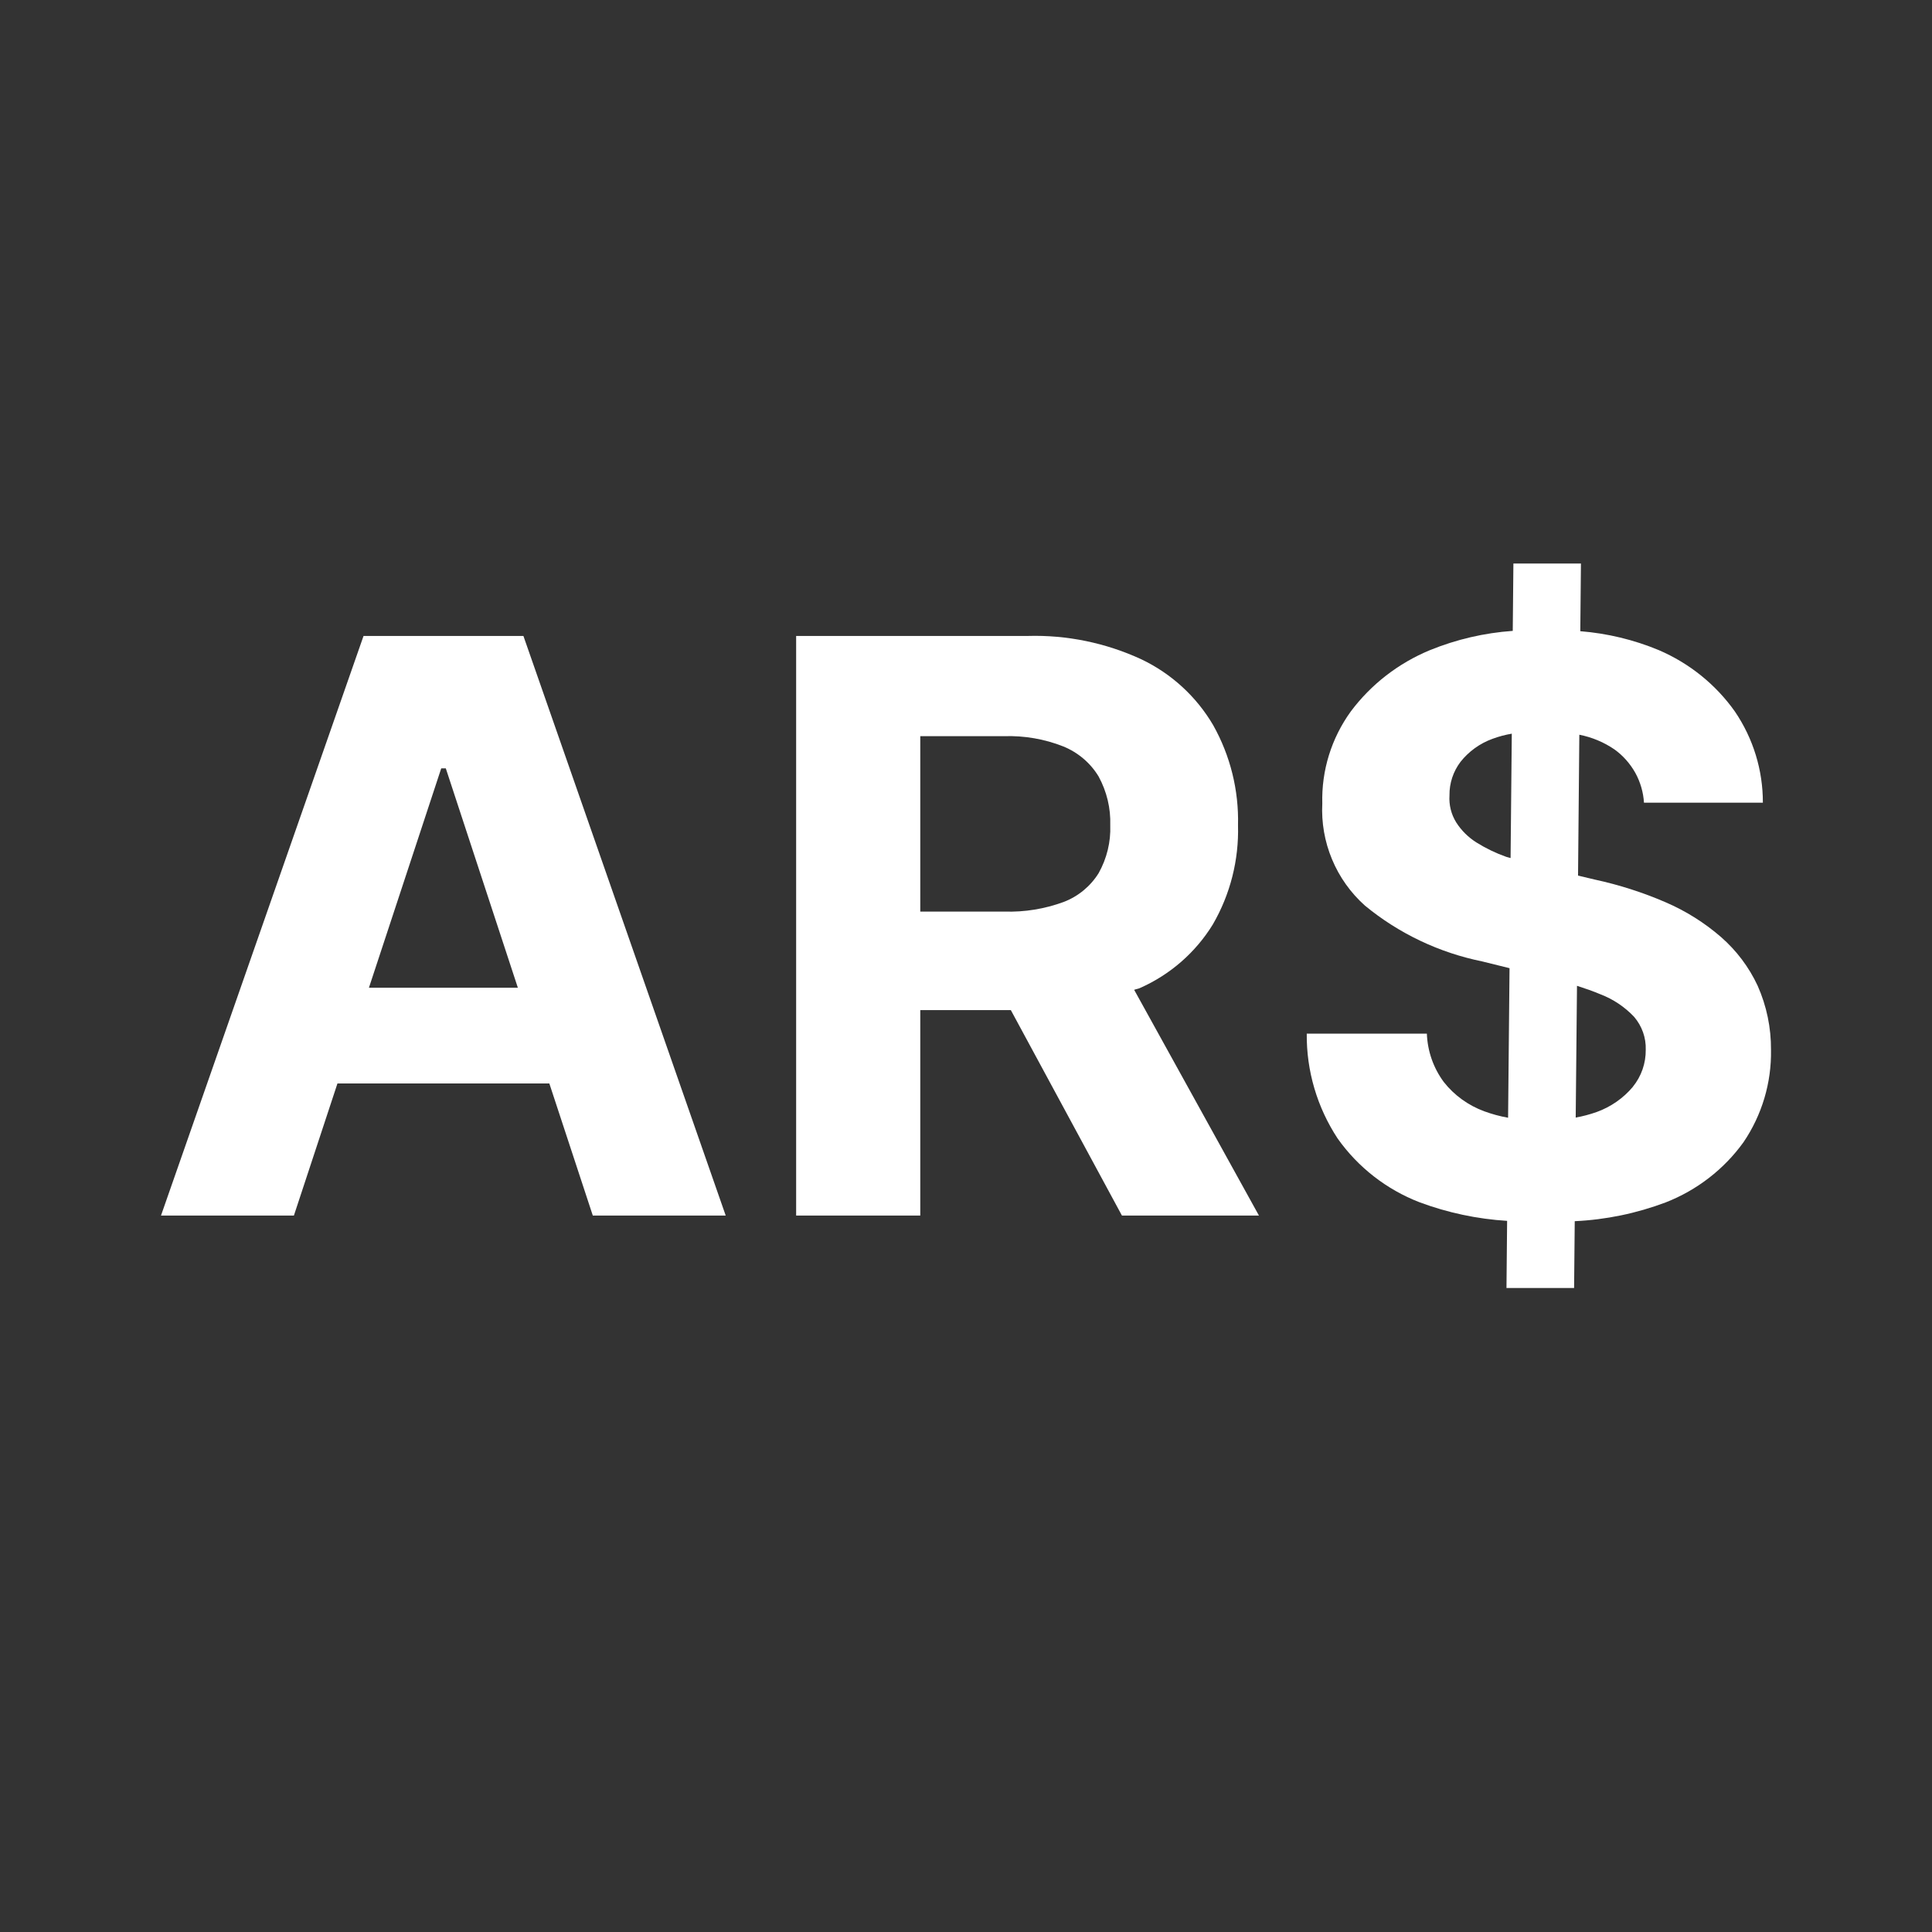 <svg width="24" height="24" viewBox="0 0 24 24" fill="none" xmlns="http://www.w3.org/2000/svg">
<rect x="0" y="0" width="24" height="24" fill="#333333" stroke="none"/>
<path d="M4.516 7.9L2 15.1H3.651L4.192 13.459H6.824L7.364 15.1H9.015L6.502 7.9H4.516ZM4.583 12.27L5.481 9.545H5.538L6.433 12.27L4.583 12.27Z" fill="white"/>
<path d="M14.16 12.274C14.536 12.108 14.852 11.832 15.066 11.484C15.283 11.11 15.391 10.683 15.379 10.252C15.39 9.818 15.284 9.389 15.071 9.009C14.863 8.654 14.552 8.368 14.178 8.19C13.737 7.986 13.253 7.886 12.767 7.9H9.89V15.1H11.432V12.548H12.557L13.937 15.1H15.639L14.089 12.296C14.111 12.287 14.139 12.284 14.16 12.274ZM11.432 9.145H12.472C12.724 9.137 12.976 9.18 13.21 9.273C13.393 9.348 13.547 9.479 13.648 9.647C13.749 9.833 13.799 10.041 13.792 10.252C13.8 10.459 13.749 10.665 13.648 10.846C13.546 11.01 13.393 11.136 13.212 11.205C12.977 11.291 12.728 11.332 12.478 11.324H11.432V9.145Z" fill="white"/>
<path d="M21.834 12.245C21.727 12.015 21.572 11.809 21.38 11.641C21.174 11.462 20.941 11.316 20.69 11.208C20.408 11.086 20.114 10.992 19.814 10.927L19.603 10.877L19.619 9.127C19.776 9.158 19.925 9.22 20.056 9.31C20.163 9.387 20.25 9.486 20.314 9.6C20.377 9.714 20.414 9.841 20.422 9.971H21.899C21.9 9.567 21.779 9.173 21.551 8.838C21.314 8.503 20.986 8.239 20.606 8.076C20.296 7.947 19.967 7.868 19.631 7.841L19.639 7H18.8L18.792 7.837C18.438 7.862 18.091 7.943 17.764 8.076C17.372 8.238 17.032 8.501 16.78 8.838C16.539 9.171 16.415 9.572 16.426 9.981C16.414 10.218 16.455 10.455 16.547 10.675C16.638 10.894 16.778 11.091 16.956 11.25C17.376 11.596 17.876 11.834 18.412 11.943L18.752 12.027L18.734 13.885C18.633 13.867 18.534 13.84 18.438 13.805C18.24 13.732 18.066 13.607 17.936 13.442C17.806 13.267 17.733 13.057 17.725 12.84H16.233C16.228 13.302 16.362 13.755 16.616 14.142C16.869 14.5 17.223 14.776 17.634 14.935C17.983 15.065 18.35 15.143 18.722 15.166L18.714 16H19.554L19.562 15.17C19.949 15.152 20.33 15.073 20.691 14.937C21.08 14.785 21.417 14.525 21.659 14.188C21.888 13.85 22.007 13.45 22 13.043C22.002 12.769 21.946 12.497 21.834 12.245V12.245ZM18.711 10.644C18.581 10.598 18.457 10.538 18.34 10.465C18.239 10.401 18.154 10.317 18.09 10.217C18.027 10.116 17.998 9.998 18.006 9.879C18.004 9.73 18.052 9.584 18.143 9.464C18.246 9.334 18.383 9.235 18.54 9.178C18.618 9.149 18.698 9.128 18.78 9.114L18.765 10.659C18.748 10.653 18.728 10.65 18.711 10.644V10.644ZM20.284 13.501C20.165 13.643 20.009 13.751 19.834 13.814C19.749 13.844 19.662 13.867 19.574 13.883L19.59 12.246C19.695 12.28 19.793 12.314 19.88 12.351C20.04 12.412 20.183 12.508 20.3 12.632C20.397 12.746 20.449 12.891 20.444 13.04C20.446 13.207 20.39 13.37 20.284 13.5L20.284 13.501Z" fill="white"/>
</svg>
